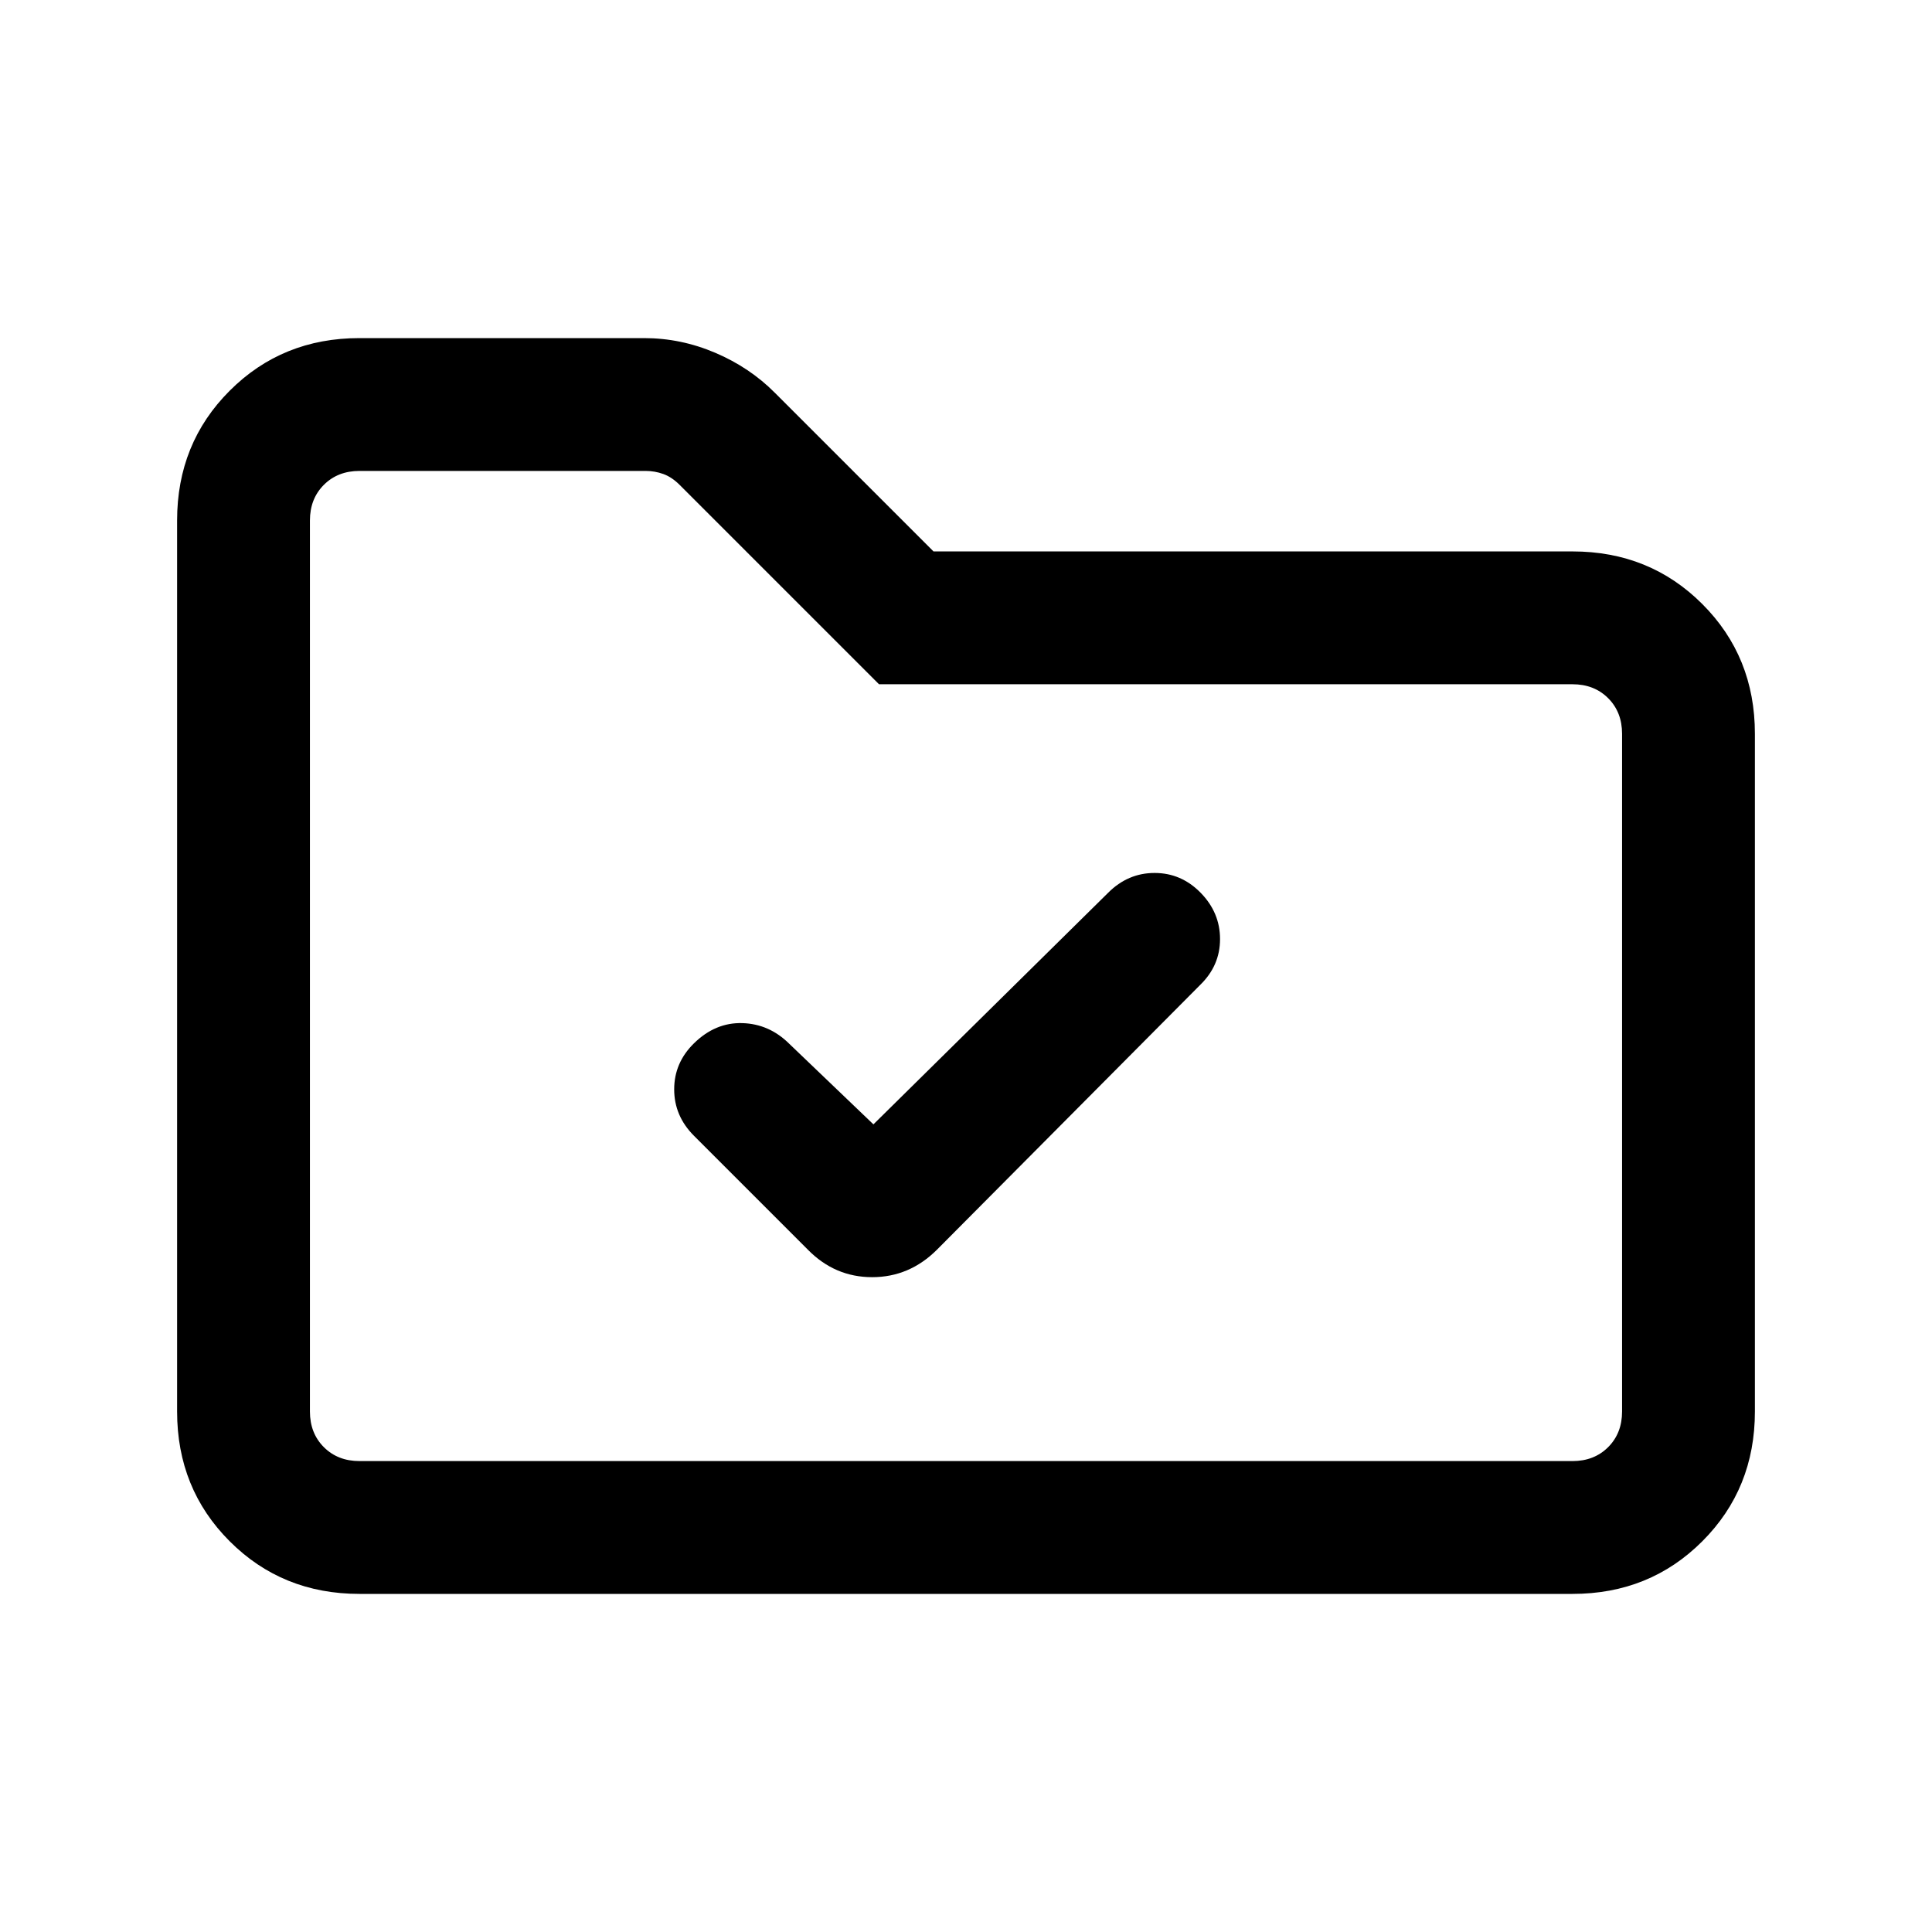 <svg xmlns="http://www.w3.org/2000/svg" height="24" viewBox="0 -960 960 960" width="24"><path d="m434-401.31-41.85-40.07q-9.93-9.85-23.31-10.24-13.38-.38-23.99 10.02-9.85 9.64-9.85 22.89t9.85 23.09l56.53 56.54q13.43 13.7 31.99 13.7 18.55 0 32.25-13.7l130.76-131.54q9.85-9.57 9.85-22.75 0-13.17-9.63-23.01-9.64-9.85-22.89-9.85t-23.09 9.85L434-401.31ZM178.62-168q-38.35 0-64.48-26.14Q88-220.27 88-258.62v-442.76q0-38.35 26.14-64.48Q140.27-792 178.62-792H320q18.35 0 35.46 7.32 17.12 7.32 29.54 19.83L463.85-686h317.53q38.35 0 64.48 26.14Q872-633.73 872-595.38v336.76q0 38.35-26.14 64.48Q819.73-168 781.38-168H178.62Zm0-66h602.76q10.77 0 17.7-6.92 6.92-6.93 6.92-17.7v-336.76q0-10.77-6.92-17.7-6.93-6.92-17.7-6.92H436.77l-99.08-99.08q-3.84-3.84-8.07-5.38-4.24-1.54-8.85-1.54H178.62q-10.77 0-17.7 6.92-6.92 6.93-6.92 17.7v442.76q0 10.77 6.92 17.7 6.93 6.92 17.7 6.92ZM154-234v-492 492Z"/></svg>